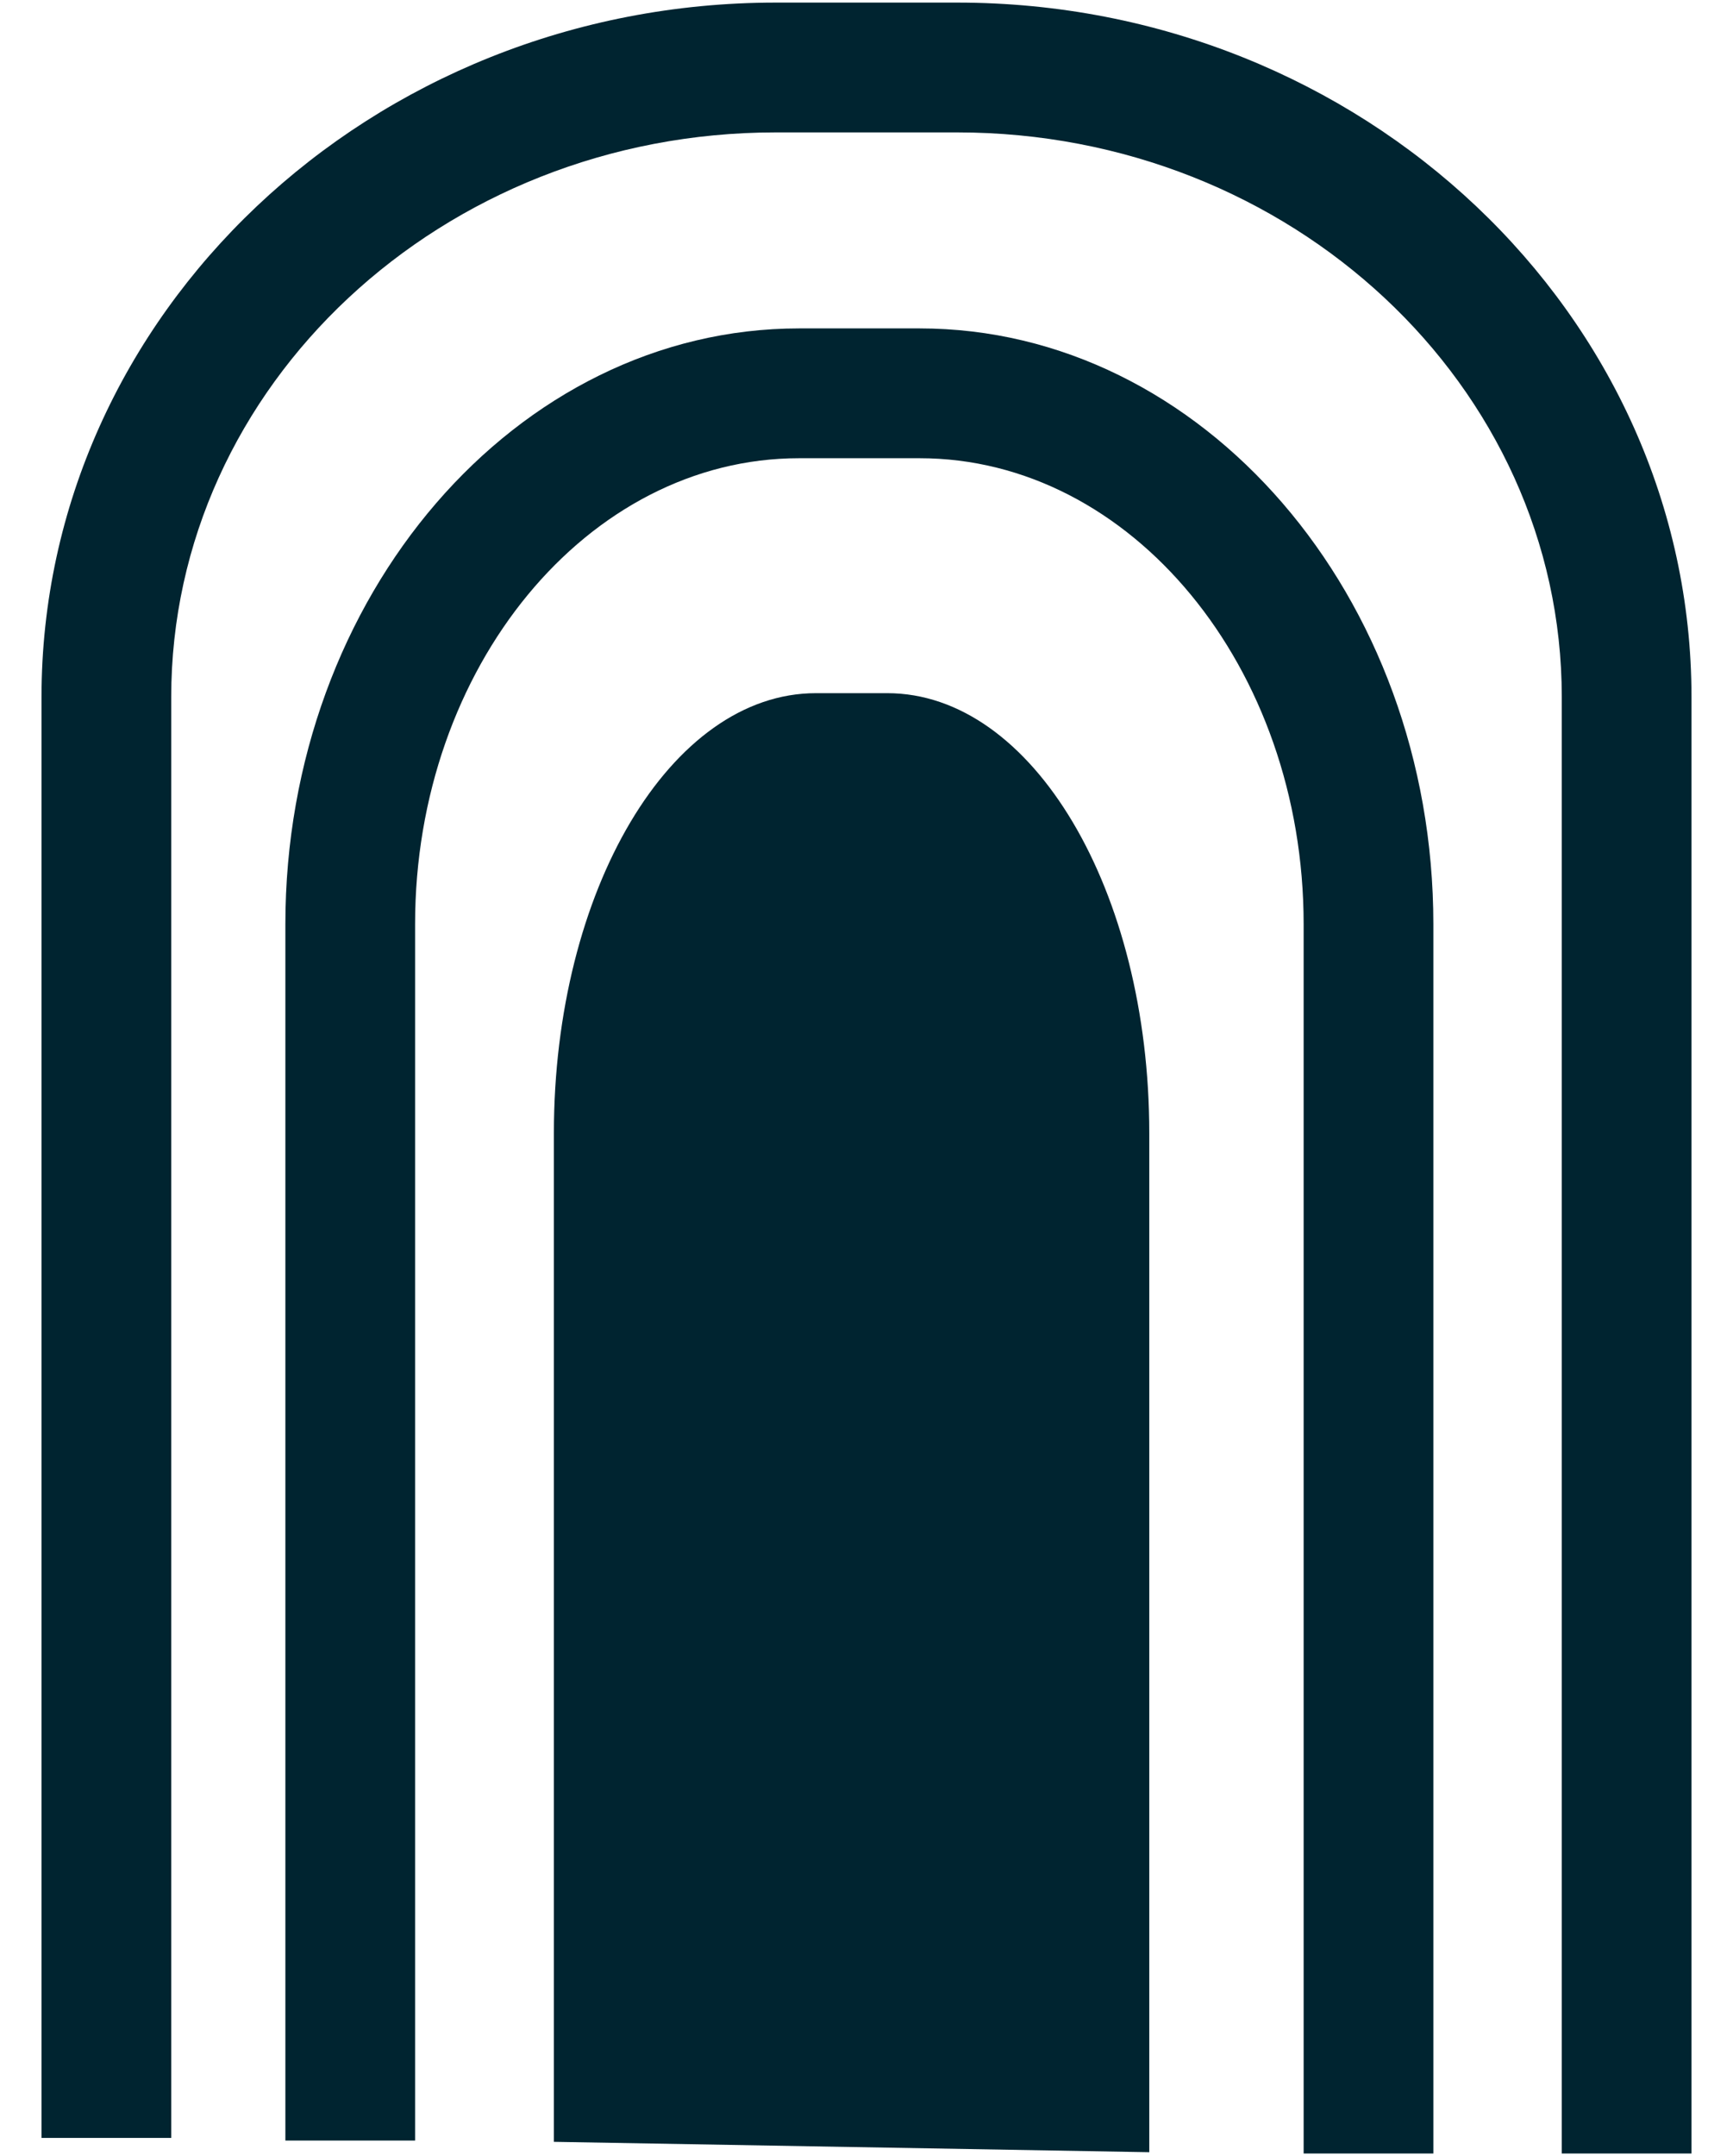 <?xml version="1.0" encoding="UTF-8"?>
<svg id="Capa_1" xmlns="http://www.w3.org/2000/svg" viewBox="0 0 13.36 16.61">
  <defs>
    <style>
      .cls-1 {
        fill: #002430;
      }
    </style>
  </defs>
  <path class="cls-1" d="M13.04,16.59h-1V5.37c0-2.4-2.09-4.35-4.66-4.35h-1.4C3.41,1.02,1.32,2.97,1.32,5.37v11.1H.32V5.37C.32,2.42,2.86.02,5.98.02h1.4C10.5.02,13.04,2.42,13.04,5.37v11.22Z"/>
  <path class="cls-1" d="M11.05,16.59h-1V7.12c0-1.98-1.33-3.59-2.96-3.59h-.93c-1.63,0-2.96,1.61-2.96,3.59v9.37h-1V7.12c0-2.53,1.78-4.59,3.96-4.59h.93c2.18,0,3.96,2.06,3.96,4.59v9.47Z"/>
  <path class="cls-1" d="M4.27,16.5v-7.77c0-1.87.9-3.39,2.02-3.39h.55c1.12,0,2.02,1.52,2.02,3.39v7.85l-4.59-.08Z"/>
</svg>